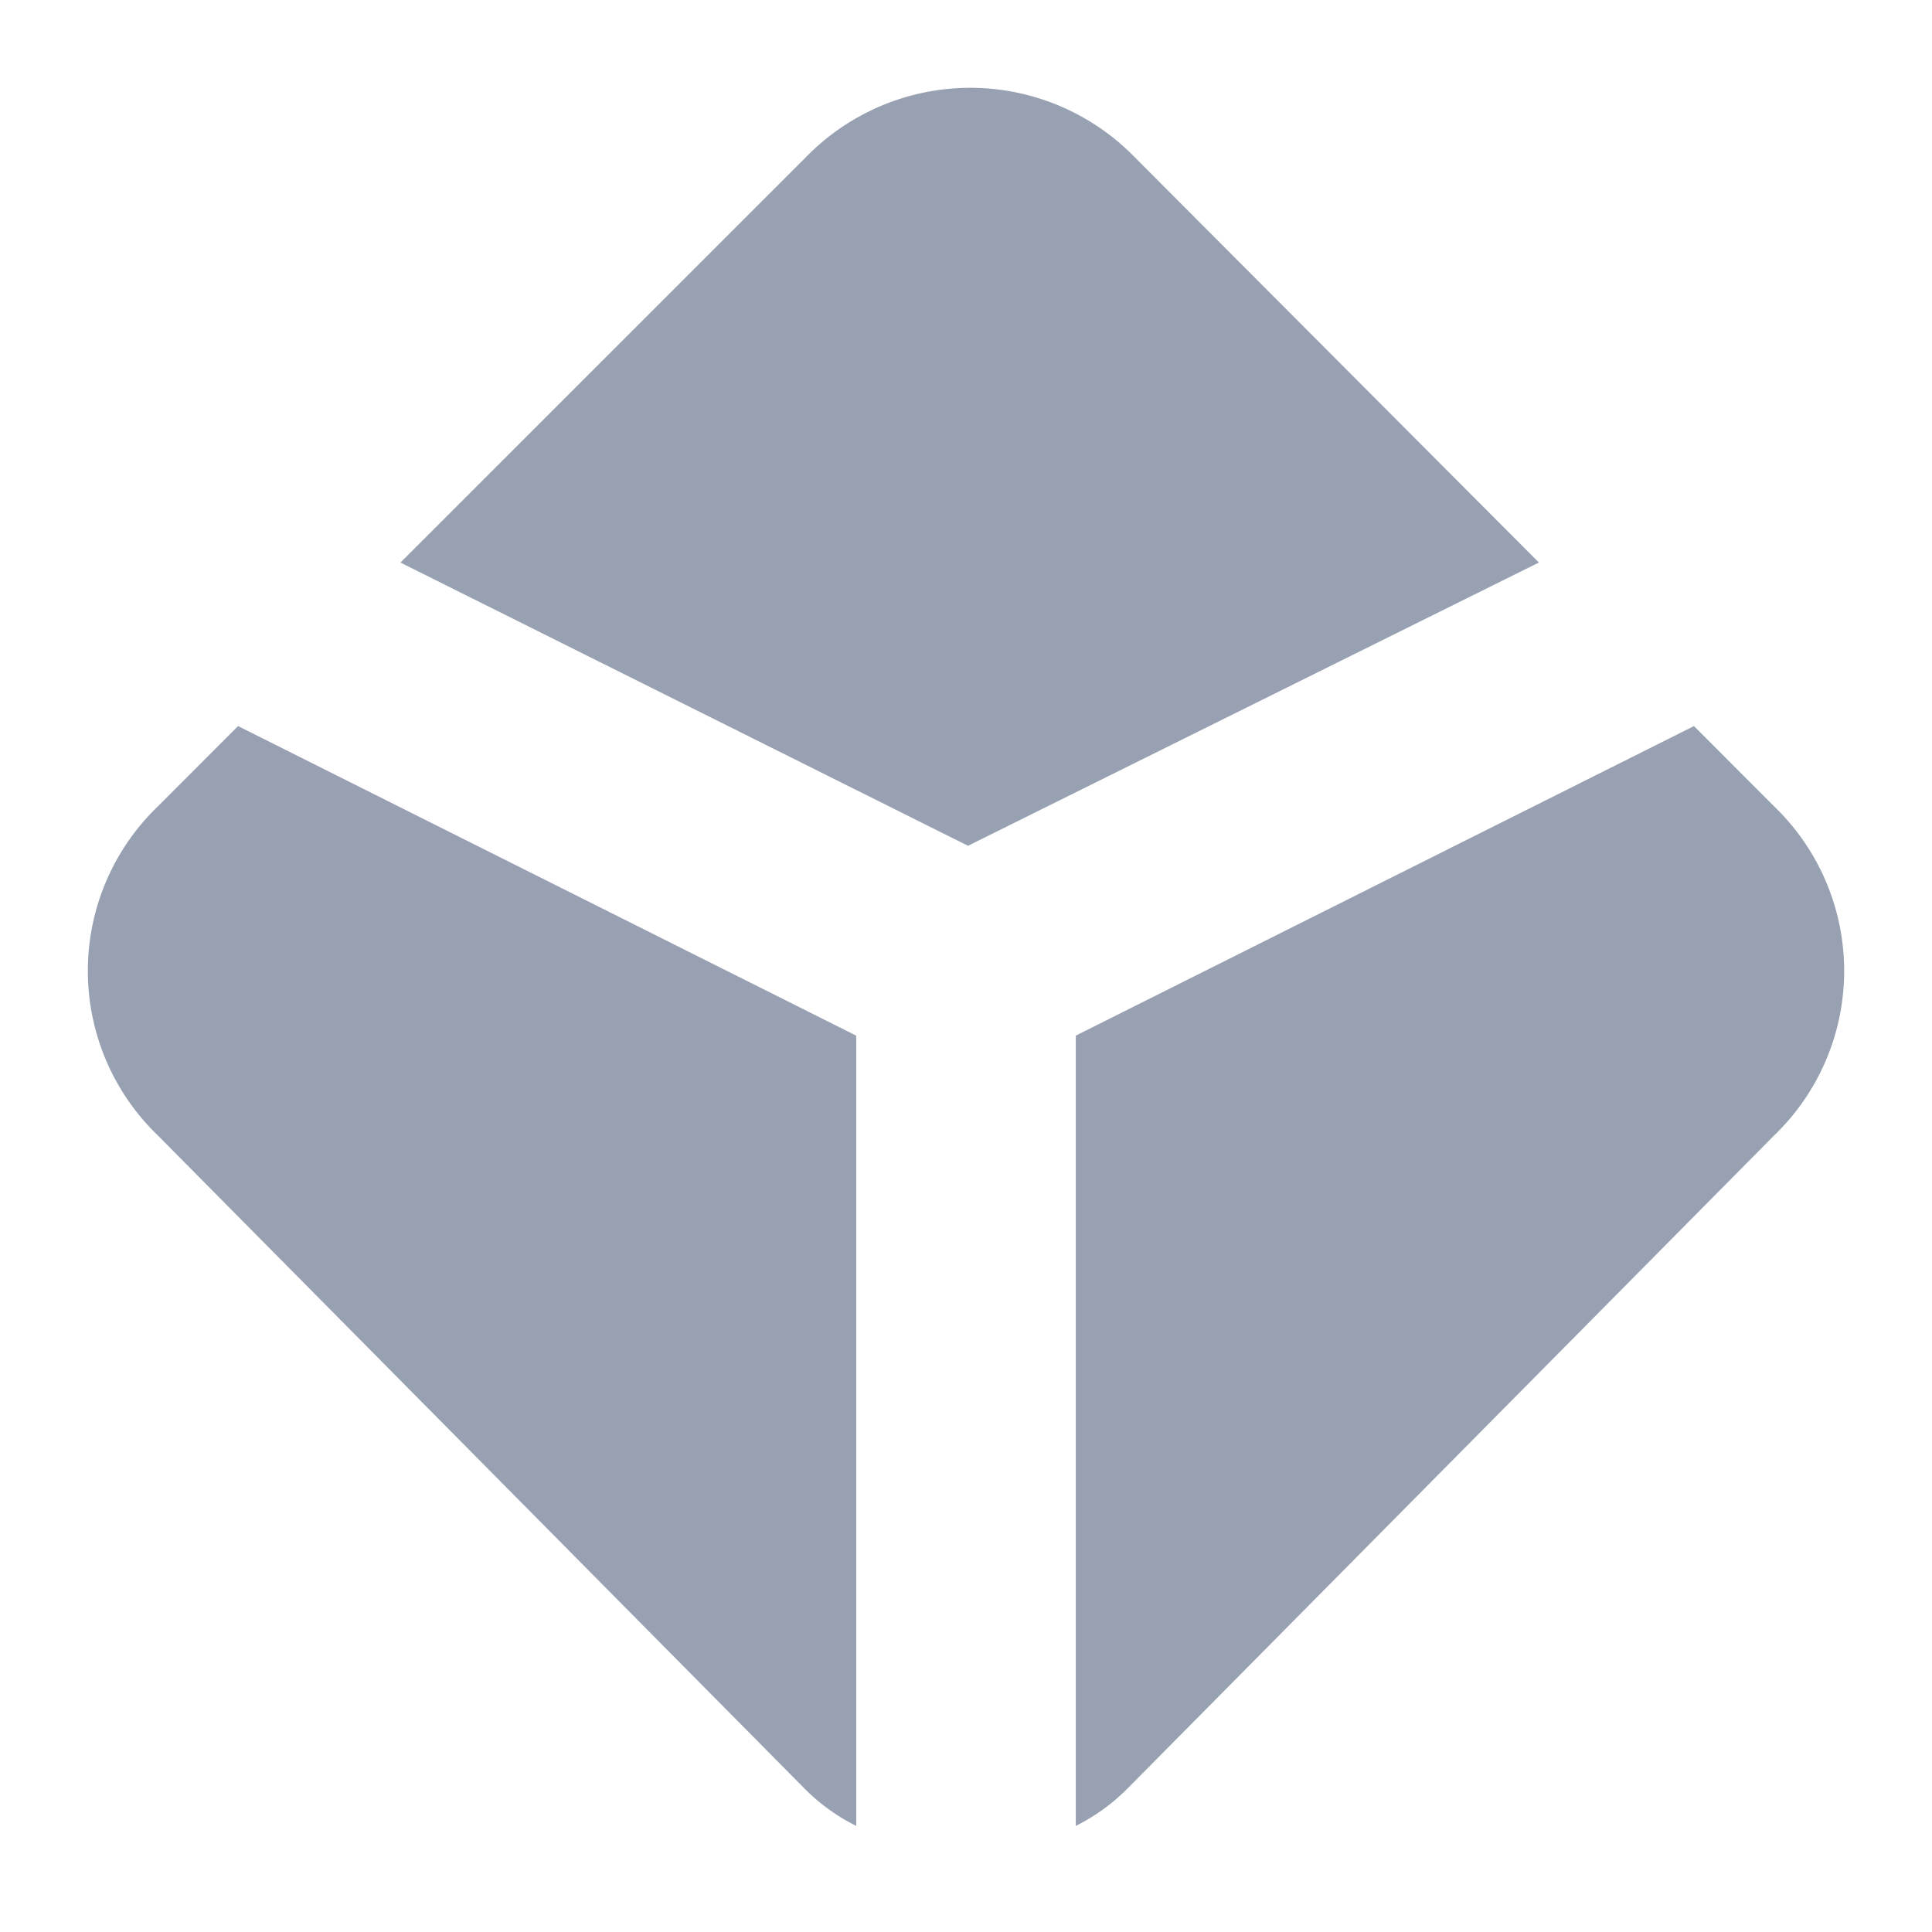<svg width="22" height="22" fill="#98A1B2" xmlns="http://www.w3.org/2000/svg"><path d="m2.711 8.268-.912.913a2.6 2.6 0 0 0 0 3.75l7.351 7.424c.174.178.377.326.6.437v-8.999L2.711 8.268Zm16.578 0 .912.913a2.6 2.6 0 0 1 0 3.75l-7.351 7.424a2.237 2.237 0 0 1-.6.437v-8.999l7.039-3.525Zm-1.765-1.862-4.6-4.613a2.613 2.613 0 0 0-3.75 0L4.56 6.406l6.463 3.225 6.5-3.225Z"/></svg>